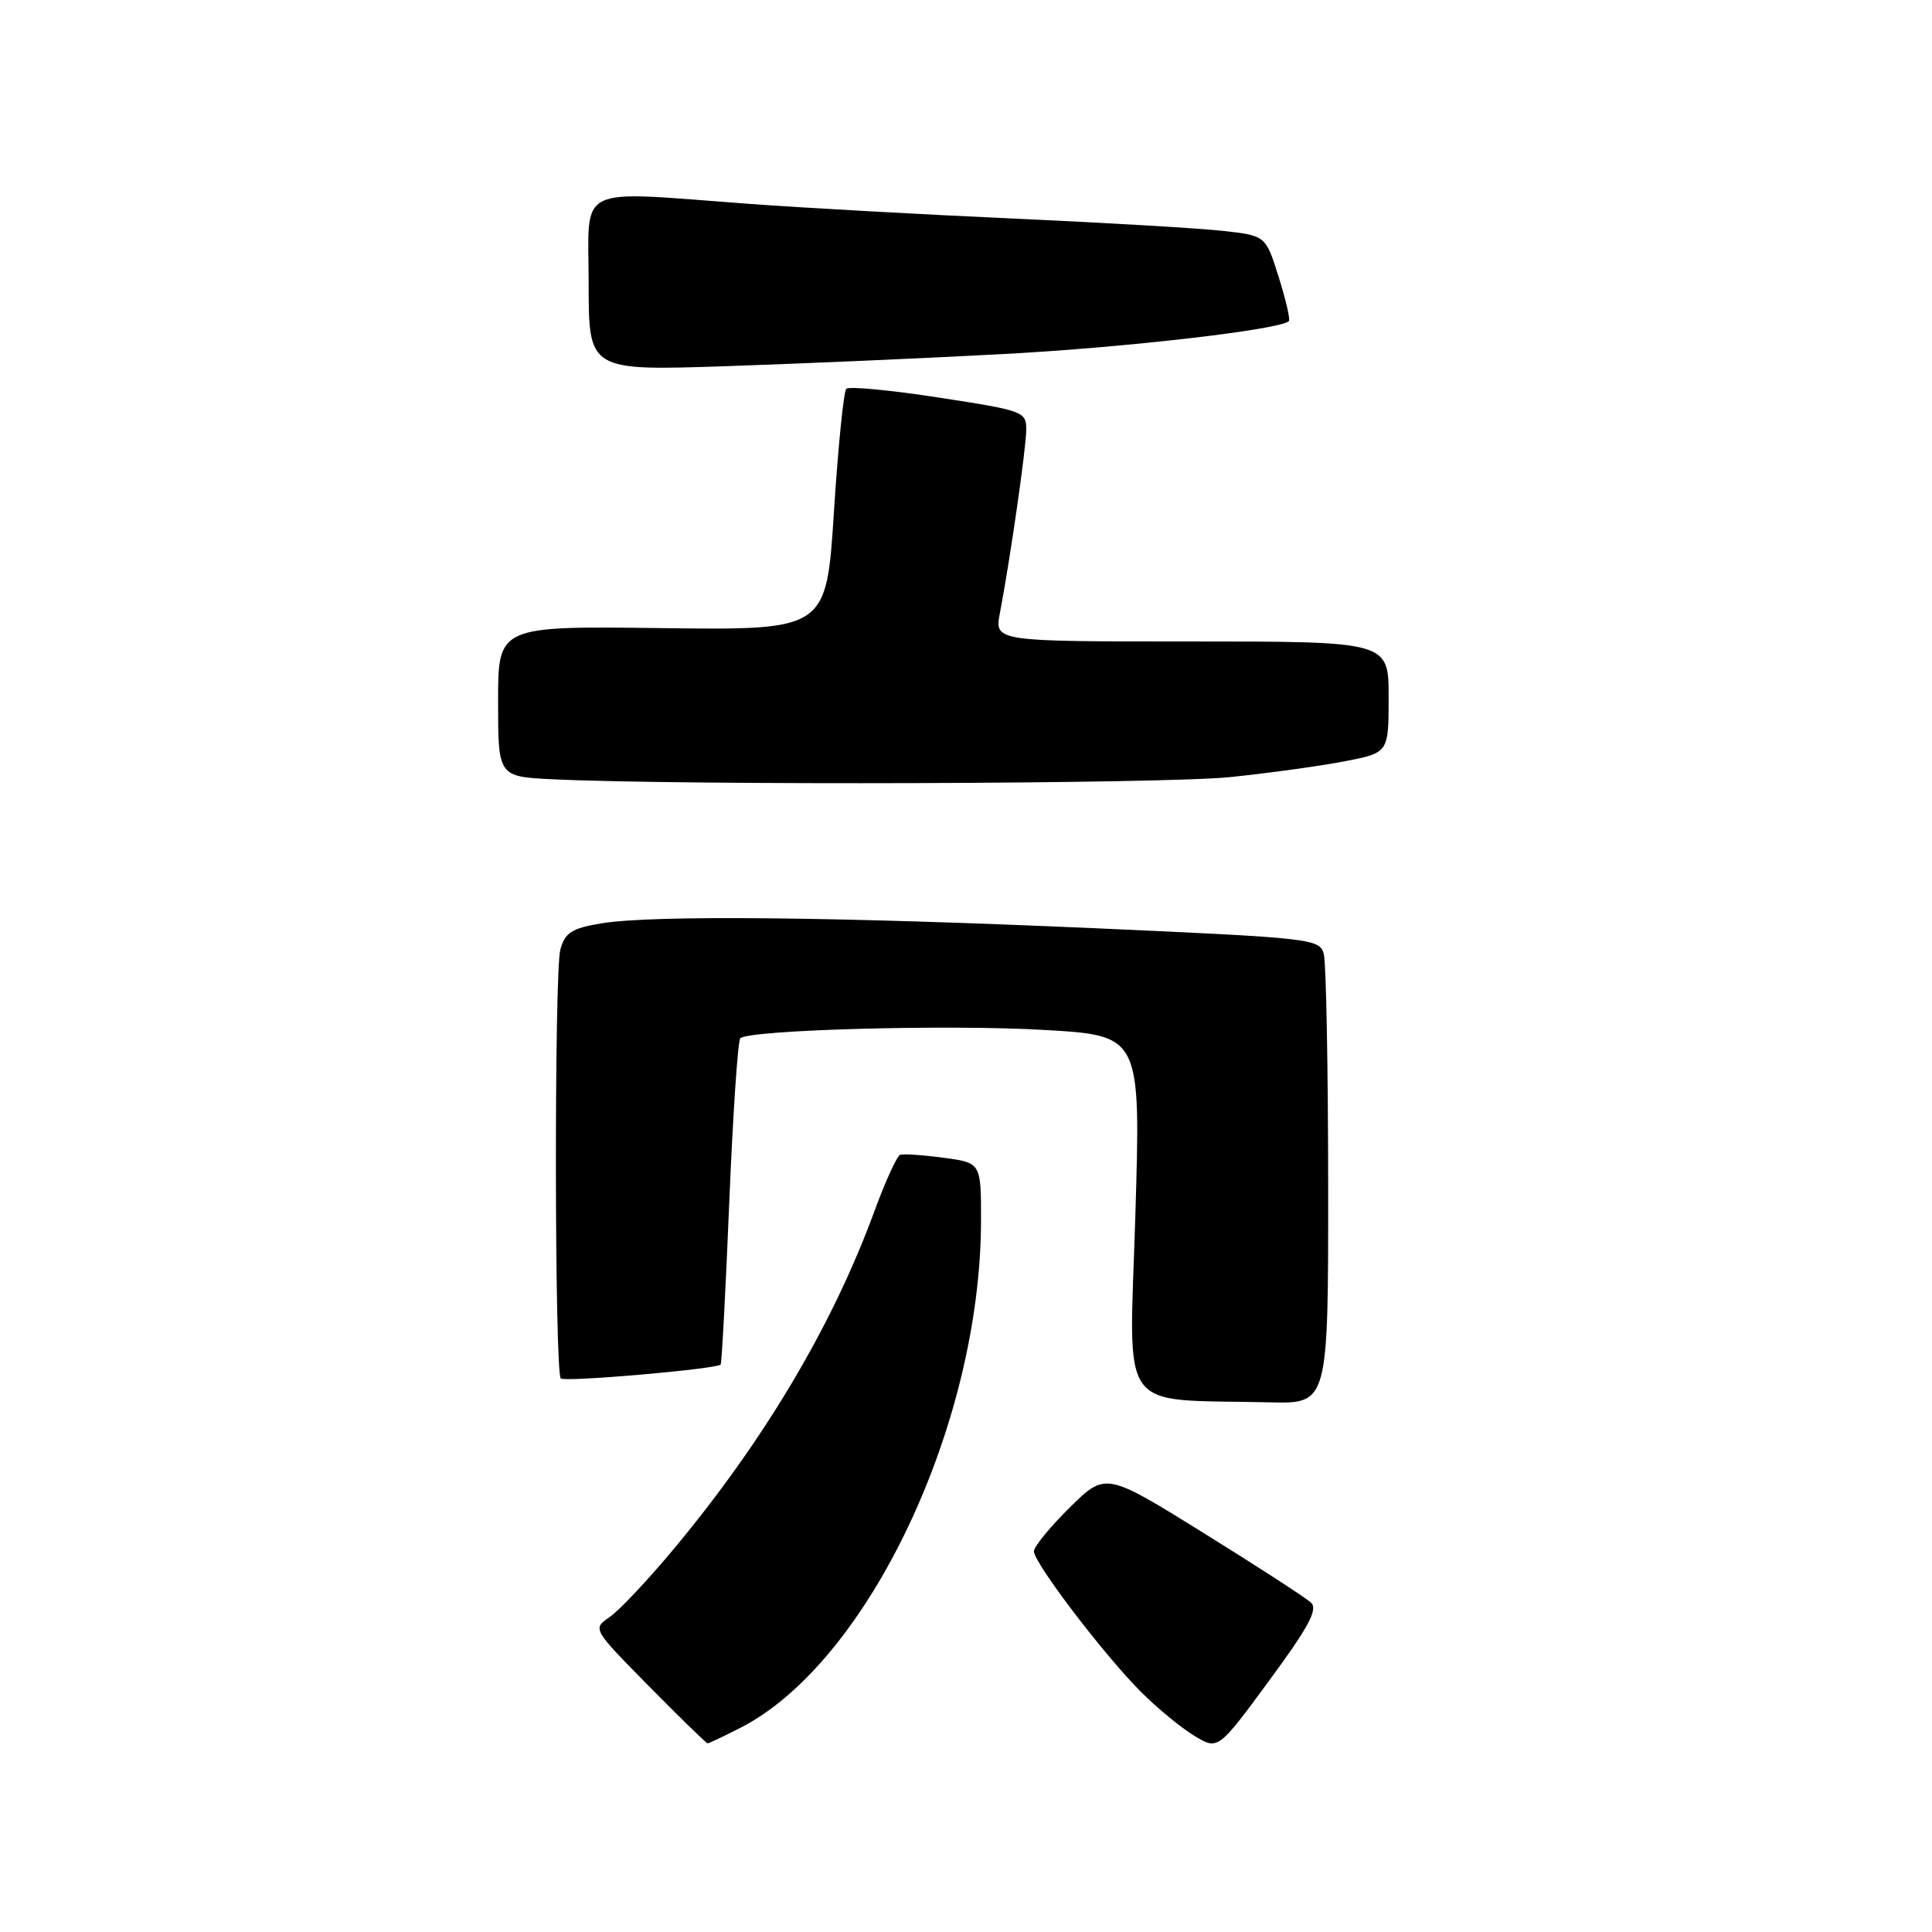 <?xml version="1.0" encoding="UTF-8" standalone="no"?>
<!DOCTYPE svg PUBLIC "-//W3C//DTD SVG 1.1//EN" "http://www.w3.org/Graphics/SVG/1.1/DTD/svg11.dtd" >
<svg xmlns="http://www.w3.org/2000/svg" xmlns:xlink="http://www.w3.org/1999/xlink" version="1.1" viewBox="0 0 256 256">
 <g >
 <path fill="currentColor"
d=" M 173.72 212.36 C 173.05 211.73 166.65 207.58 159.50 203.14 C 146.50 195.07 146.50 195.07 141.75 199.75 C 139.14 202.32 137.00 204.94 137.00 205.56 C 137.00 207.09 146.30 219.30 151.18 224.18 C 153.32 226.32 156.50 228.94 158.23 229.99 C 161.39 231.91 161.39 231.91 168.16 222.71 C 173.40 215.59 174.66 213.25 173.72 212.36 Z  M 98.08 228.96 C 114.96 220.35 129.94 188.81 129.99 161.78 C 130.00 154.07 130.00 154.07 125.02 153.41 C 122.28 153.04 119.69 152.87 119.27 153.02 C 118.85 153.18 117.33 156.50 115.90 160.40 C 110.35 175.55 101.36 190.72 89.39 205.11 C 85.92 209.29 82.04 213.41 80.78 214.27 C 78.50 215.83 78.50 215.83 85.97 223.41 C 90.09 227.59 93.59 231.00 93.76 231.00 C 93.94 231.00 95.88 230.08 98.08 228.96 Z  M 175.99 157.25 C 175.98 141.44 175.72 127.56 175.41 126.41 C 174.87 124.39 173.88 124.28 145.18 123.00 C 110.80 121.48 86.51 121.23 79.75 122.34 C 75.76 123.00 74.89 123.55 74.25 125.81 C 73.43 128.76 73.48 181.82 74.31 182.65 C 74.82 183.16 94.96 181.41 95.49 180.81 C 95.64 180.64 96.15 170.97 96.63 159.33 C 97.11 147.69 97.77 137.90 98.09 137.58 C 99.20 136.46 125.63 135.73 138.33 136.47 C 151.16 137.21 151.16 137.21 150.44 161.05 C 149.63 187.85 147.81 185.33 168.25 185.82 C 176.00 186.00 176.00 186.00 175.99 157.25 Z  M 163.00 102.97 C 168.22 102.43 175.09 101.48 178.25 100.86 C 184.00 99.74 184.00 99.74 184.00 92.37 C 184.00 85.00 184.00 85.00 157.89 85.00 C 131.78 85.00 131.78 85.00 132.49 81.25 C 133.88 73.93 135.96 59.46 135.98 56.98 C 136.00 54.54 135.66 54.41 124.39 52.68 C 118.01 51.69 112.49 51.17 112.14 51.52 C 111.79 51.87 111.05 59.20 110.50 67.83 C 109.50 83.50 109.50 83.50 87.75 83.23 C 66.00 82.95 66.00 82.95 66.00 92.93 C 66.00 102.91 66.00 102.91 73.25 103.26 C 90.53 104.08 154.33 103.88 163.00 102.97 Z  M 133.00 46.91 C 149.14 46.05 169.65 43.68 170.78 42.55 C 170.99 42.35 170.38 39.71 169.43 36.70 C 167.71 31.23 167.71 31.23 162.10 30.60 C 159.02 30.25 146.60 29.52 134.50 28.97 C 122.40 28.43 106.65 27.55 99.50 27.03 C 75.84 25.29 78.00 24.23 78.00 37.56 C 78.00 49.13 78.00 49.13 96.25 48.52 C 106.29 48.18 122.83 47.46 133.00 46.91 Z "/>
</g>
</svg>